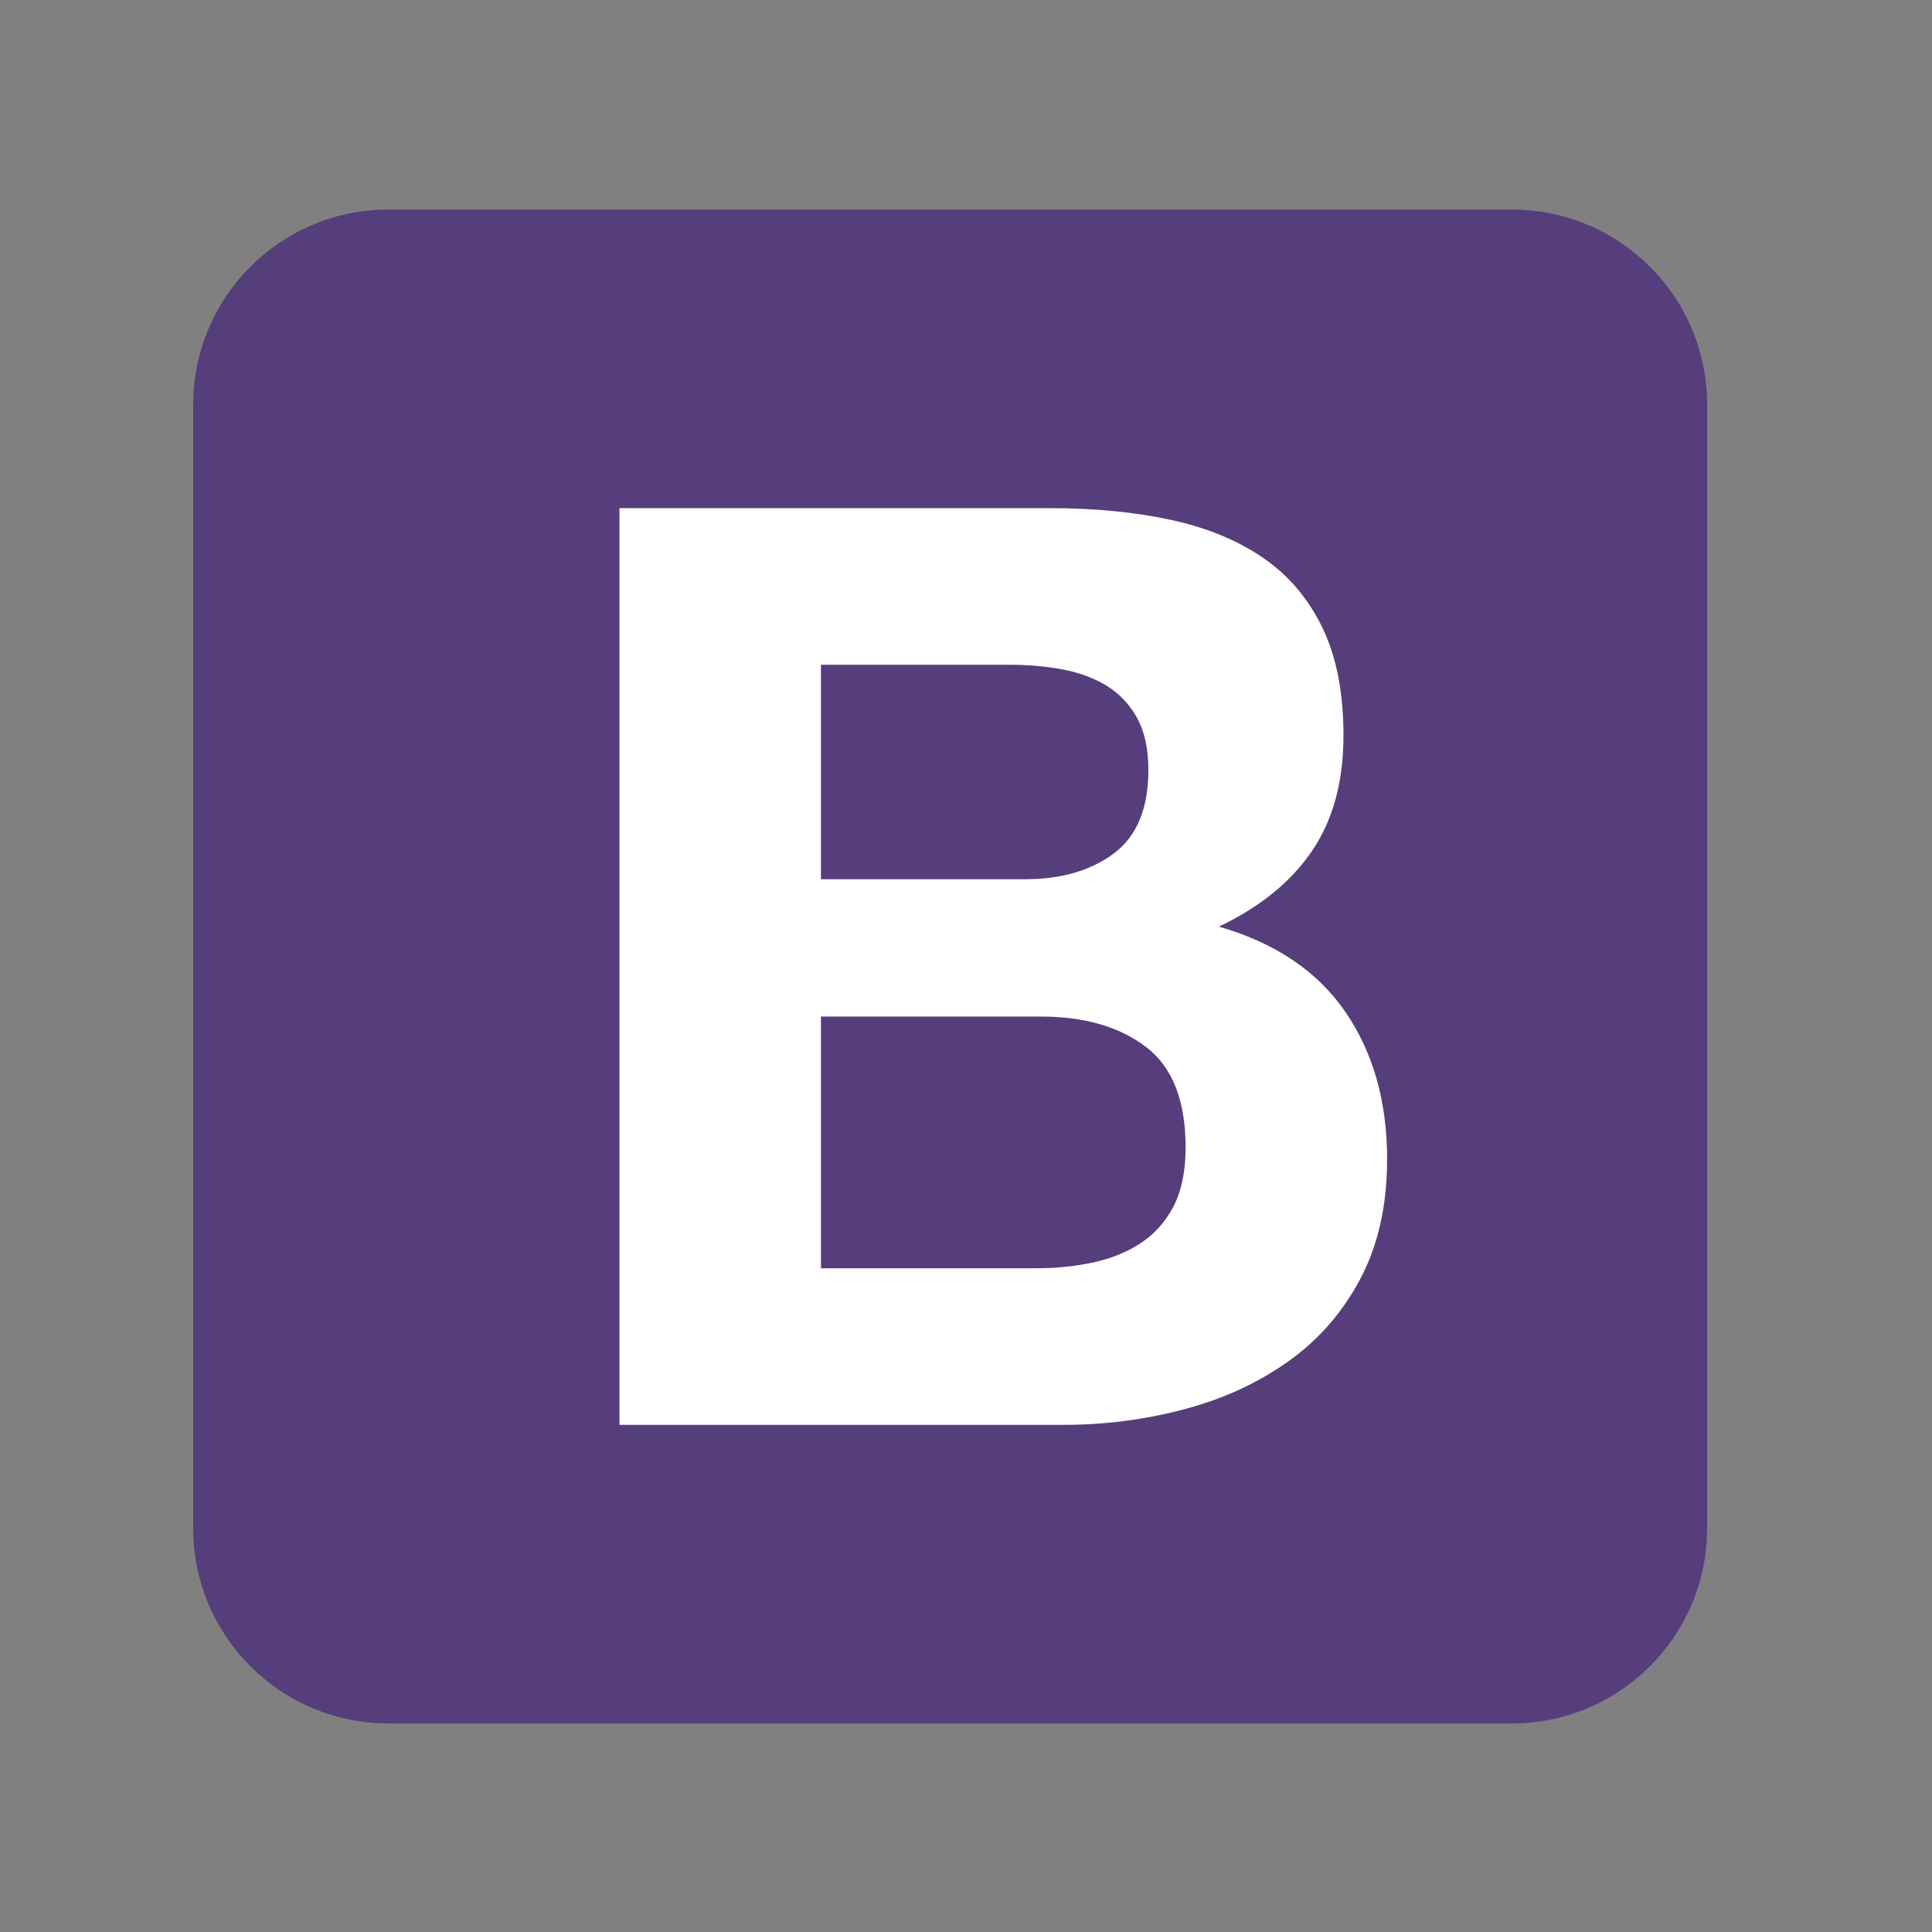 <?xml version="1.0" encoding="UTF-8"?><svg xmlns="http://www.w3.org/2000/svg" xmlns:xlink="http://www.w3.org/1999/xlink" contentScriptType="text/ecmascript" width="60pt" zoomAndPan="magnify" contentStyleType="text/css" viewBox="0 0 60 60" height="60pt" preserveAspectRatio="xMidYMid meet" version="1.2"><rect x="0" y="0" width="60" height="60" fill="#808080" stroke="none"/><defs><clipPath xml:id="clip1" id="clip1"><path d="M 6 6.508 L 53.016 6.508 L 53.016 53.523 L 6 53.523 Z M 6 6.508 "/></clipPath></defs><g xml:id="surface1" id="surface1"><g clip-rule="nonzero" clip-path="url(#clip1)"><path style=" stroke:none;fill-rule:nonzero;fill:rgb(33.73%,23.92%,48.63%);fill-opacity:1;" d="M 6 47.461 C 6 50.809 8.715 53.523 12.062 53.523 L 46.953 53.523 C 50.301 53.523 53.016 50.809 53.016 47.461 L 53.016 12.57 C 53.016 9.219 50.301 6.508 46.953 6.508 L 12.062 6.508 C 8.715 6.508 6 9.223 6 12.57 Z M 6 47.461 "/></g><path style=" stroke:none;fill-rule:nonzero;fill:rgb(100%,100%,100%);fill-opacity:1;" d="M 25.496 27.305 L 25.496 20.645 L 31.359 20.645 C 31.918 20.645 32.453 20.691 32.973 20.785 C 33.488 20.879 33.949 21.043 34.348 21.285 C 34.746 21.523 35.066 21.855 35.305 22.281 C 35.543 22.707 35.664 23.25 35.664 23.914 C 35.664 25.109 35.305 25.973 34.586 26.508 C 33.871 27.039 32.953 27.305 31.836 27.305 Z M 19.238 15.781 L 19.238 44.25 L 33.031 44.25 C 34.309 44.25 35.551 44.09 36.758 43.77 C 37.969 43.453 39.047 42.961 39.988 42.293 C 40.934 41.629 41.684 40.773 42.242 39.723 C 42.801 38.672 43.078 37.43 43.078 35.996 C 43.078 34.215 42.648 32.691 41.785 31.43 C 40.918 30.168 39.613 29.285 37.855 28.777 C 39.133 28.168 40.098 27.383 40.746 26.426 C 41.398 25.469 41.723 24.273 41.723 22.84 C 41.723 21.508 41.504 20.395 41.066 19.488 C 40.629 18.586 40.012 17.859 39.215 17.316 C 38.414 16.77 37.457 16.379 36.344 16.141 C 35.227 15.902 33.988 15.781 32.633 15.781 Z M 25.496 39.387 L 25.496 31.57 L 32.316 31.57 C 33.672 31.57 34.758 31.883 35.582 32.508 C 36.41 33.133 36.82 34.176 36.82 35.637 C 36.82 36.379 36.691 36.992 36.441 37.473 C 36.188 37.949 35.852 38.328 35.426 38.605 C 35 38.887 34.508 39.086 33.949 39.207 C 33.391 39.324 32.809 39.387 32.195 39.387 Z M 25.496 39.387 "/></g></svg>